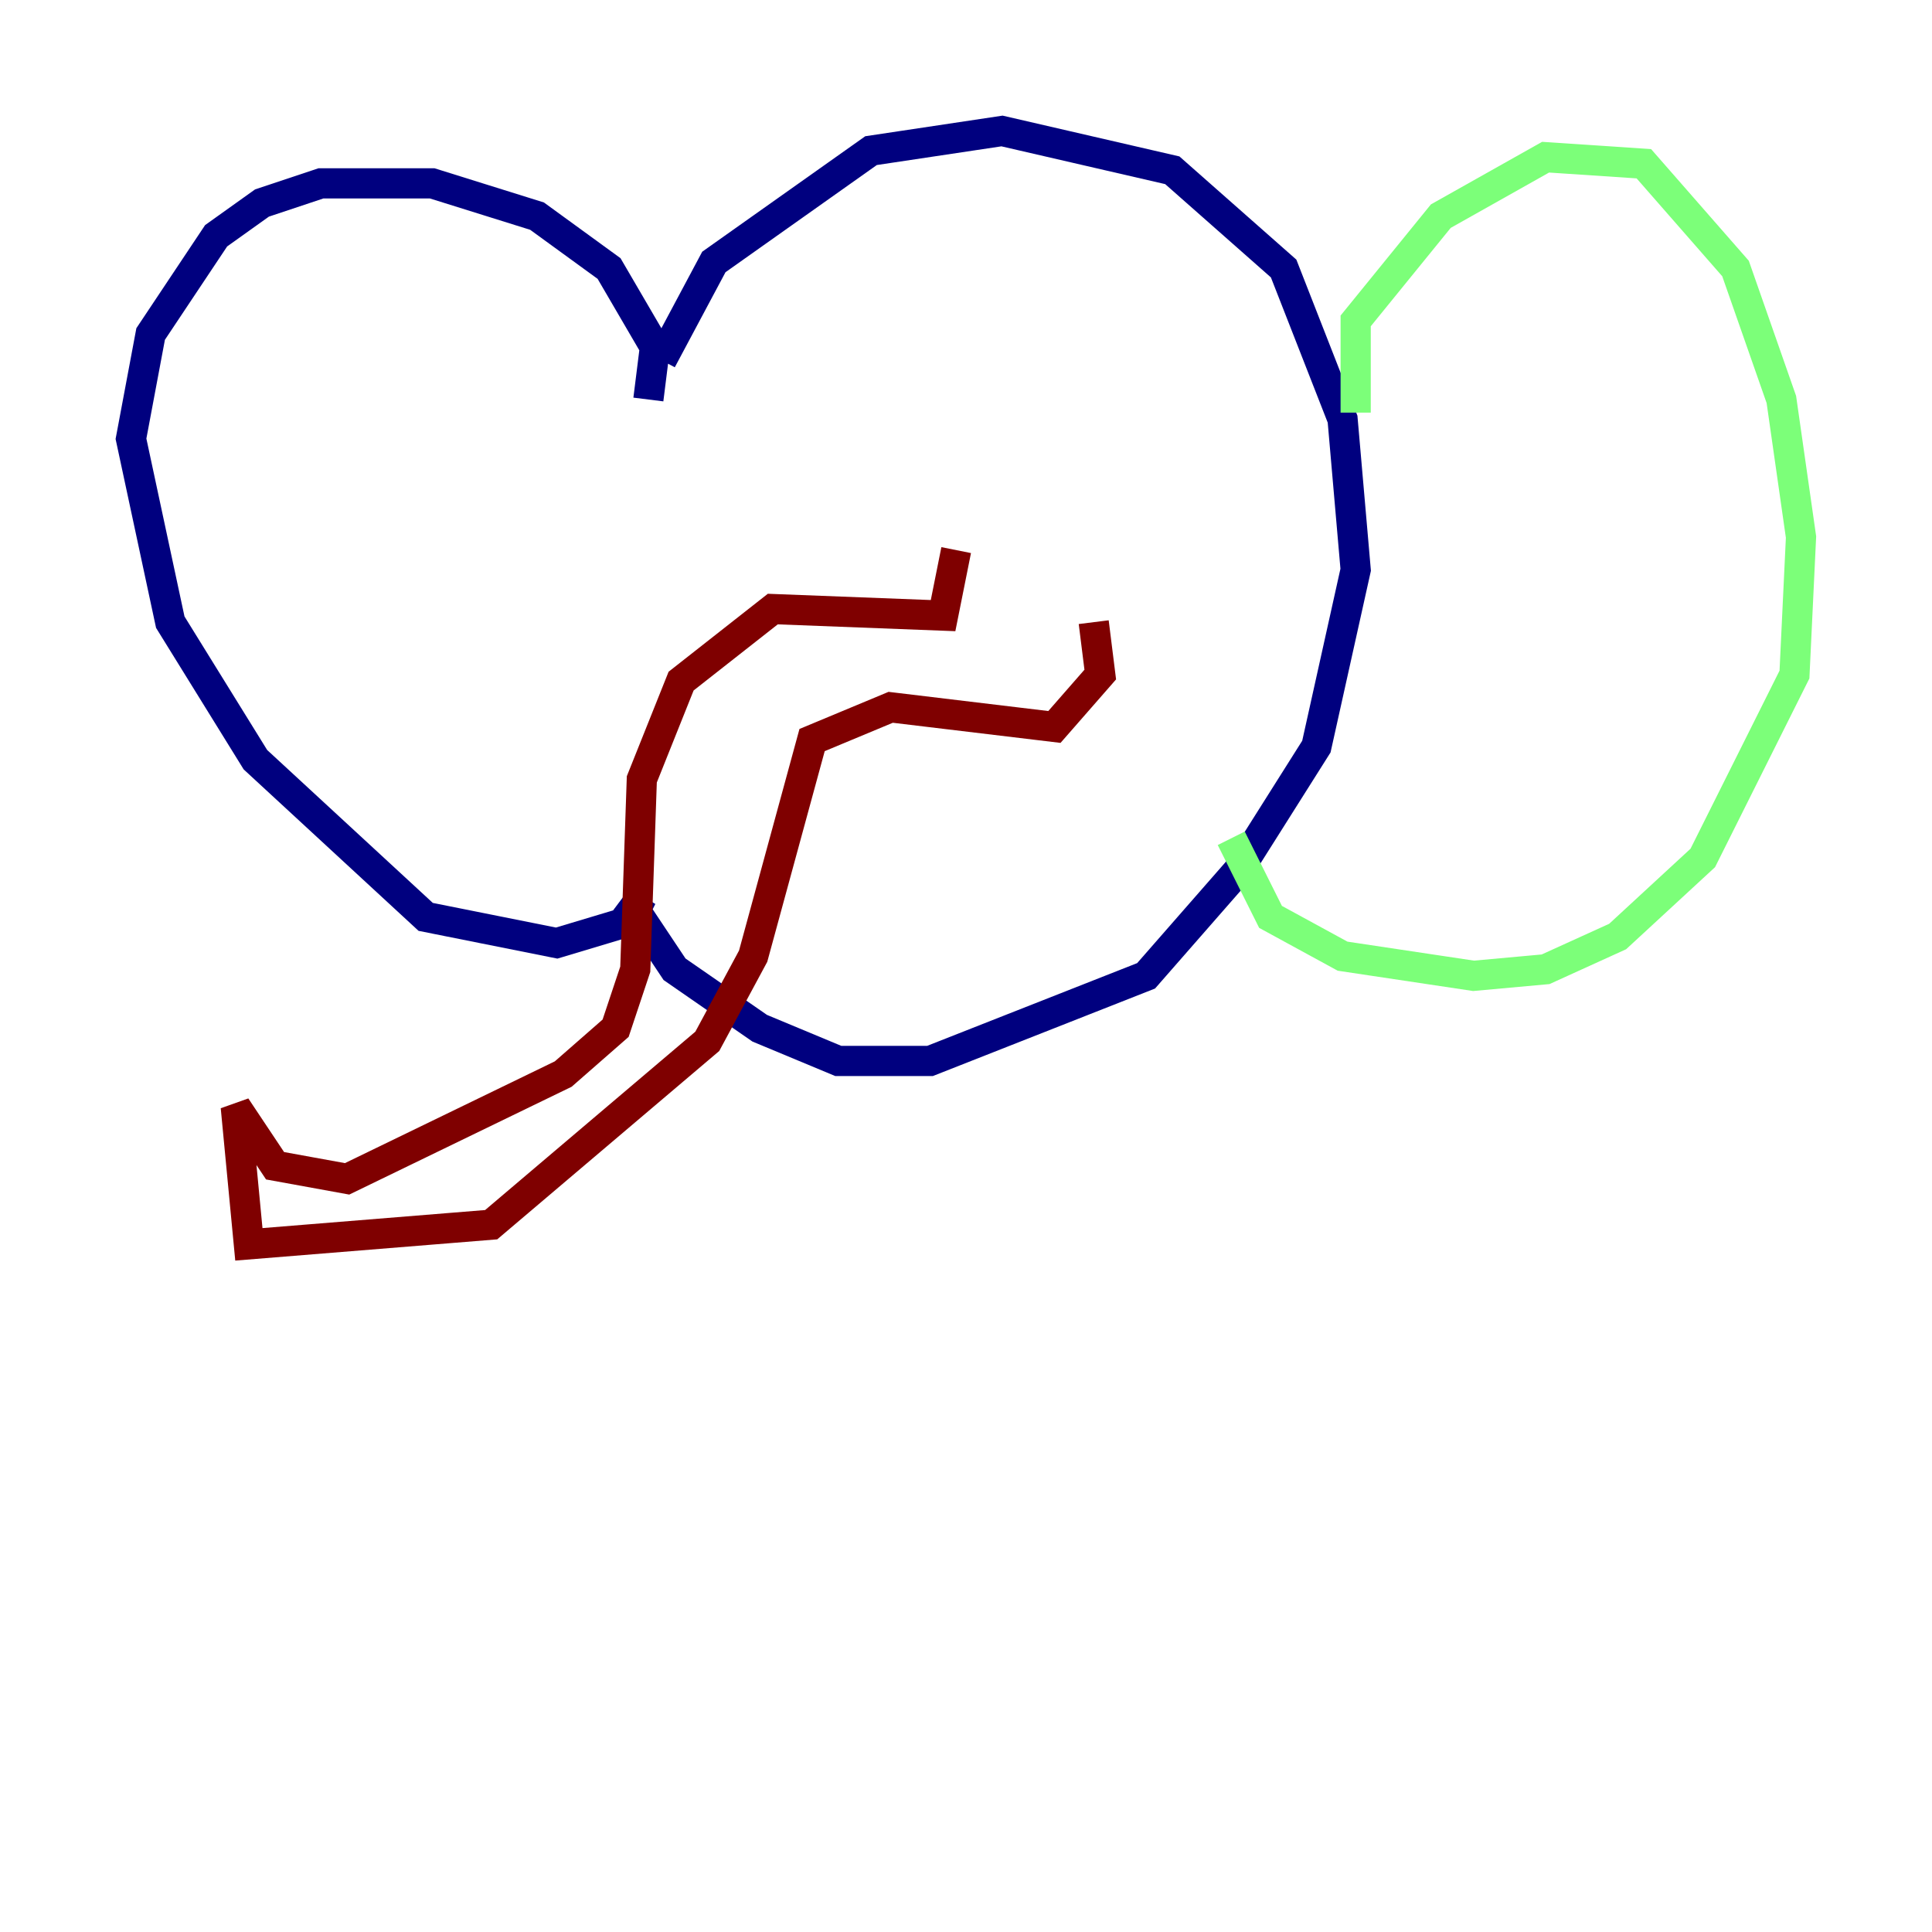 <?xml version="1.0" encoding="utf-8" ?>
<svg baseProfile="tiny" height="128" version="1.2" viewBox="0,0,128,128" width="128" xmlns="http://www.w3.org/2000/svg" xmlns:ev="http://www.w3.org/2001/xml-events" xmlns:xlink="http://www.w3.org/1999/xlink"><defs /><polyline fill="none" points="42.956,26.468 43.39,22.997 40.352,17.79 35.58,14.319 28.637,12.149 21.261,12.149 17.356,13.451 14.319,15.62 9.98,22.129 8.678,29.071 11.281,41.22 16.922,50.332 28.203,60.746 36.881,62.481 41.22,61.18 42.522,59.444 42.088,60.312 44.691,64.217 50.332,68.122 55.539,70.291 61.614,70.291 75.932,64.651 82.007,57.709 87.214,49.464 89.817,37.749 88.949,27.77 85.044,17.79 77.668,11.281 66.386,8.678 57.709,9.98 47.295,17.356 43.824,23.864" stroke="#00007f" stroke-width="2" /><polyline fill="none" points="89.817,27.336 89.817,21.261 95.458,14.319 102.4,10.414 108.909,10.848 114.983,17.79 118.02,26.468 119.322,35.58 118.888,44.691 112.814,56.841 107.173,62.047 102.4,64.217 97.627,64.651 88.949,63.349 84.176,60.746 81.573,55.539" stroke="#7cff79" stroke-width="2" /><polyline fill="none" points="63.349,36.447 62.481,40.786 51.2,40.352 45.125,45.125 42.522,51.634 42.088,64.217 40.786,68.122 37.315,71.159 22.997,78.102 18.224,77.234 15.62,73.329 16.488,82.441 32.542,81.139 46.861,68.99 49.898,63.349 53.803,49.031 59.01,46.861 69.858,48.163 72.895,44.691 72.461,41.22" stroke="#7f0000" stroke-width="2" /></svg>